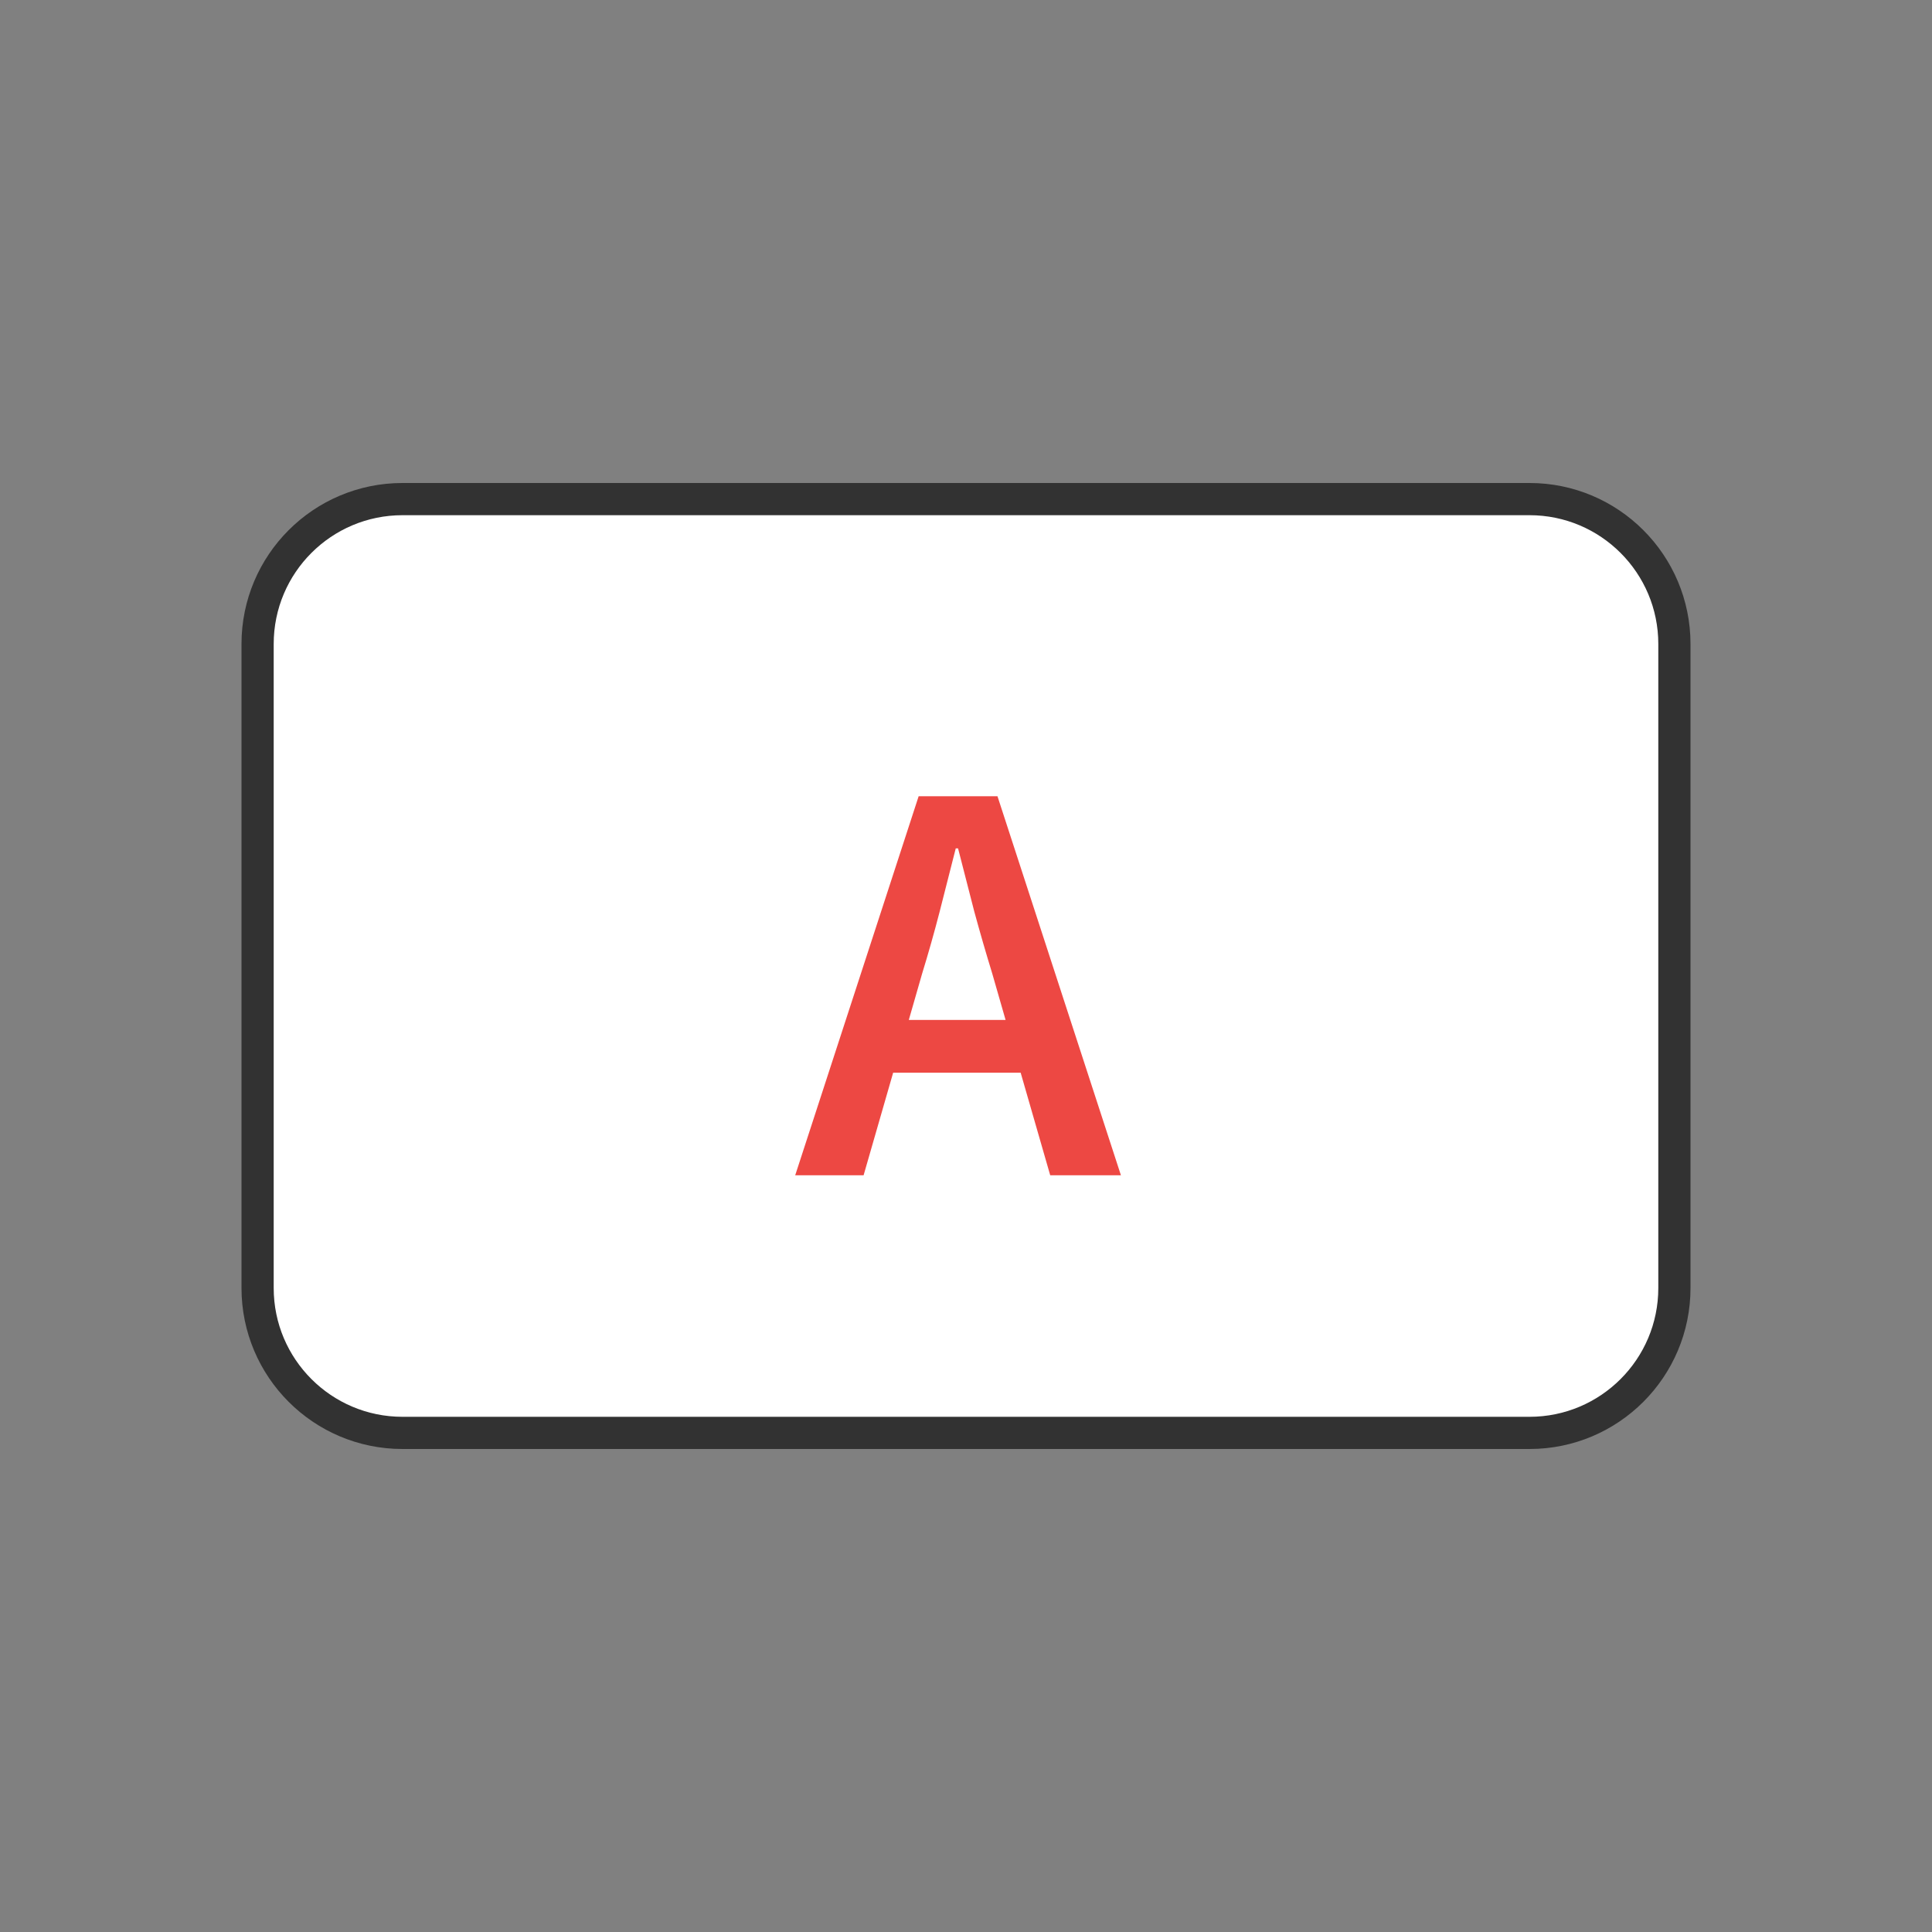 <svg width="120" height="120" viewBox="0 0 120 120" fill="none" xmlns="http://www.w3.org/2000/svg">
<rect x="0" y="0" width="120" height="120" fill="#808080" stroke="none"/>
<path d="M16 40C16 35.029 20.029 31 25 31H95C99.971 31 104 35.029 104 40V80C104 84.97 99.971 89 95 89H25C20.029 89 16 84.97 16 80V40Z" fill="white" stroke="#323232" stroke-width="2"/>
<path d="M57.275 60.472L56.447 63.352H62.459L61.631 60.472C61.247 59.224 60.875 57.94 60.515 56.62C60.179 55.3 59.843 53.992 59.507 52.696H59.363C59.027 54.016 58.691 55.336 58.355 56.656C58.019 57.952 57.659 59.224 57.275 60.472ZM49.391 73L57.059 49.456H61.955L69.623 73H65.231L63.395 66.628H55.475L53.639 73H49.391Z" fill="#ED4843"/>
</svg>
